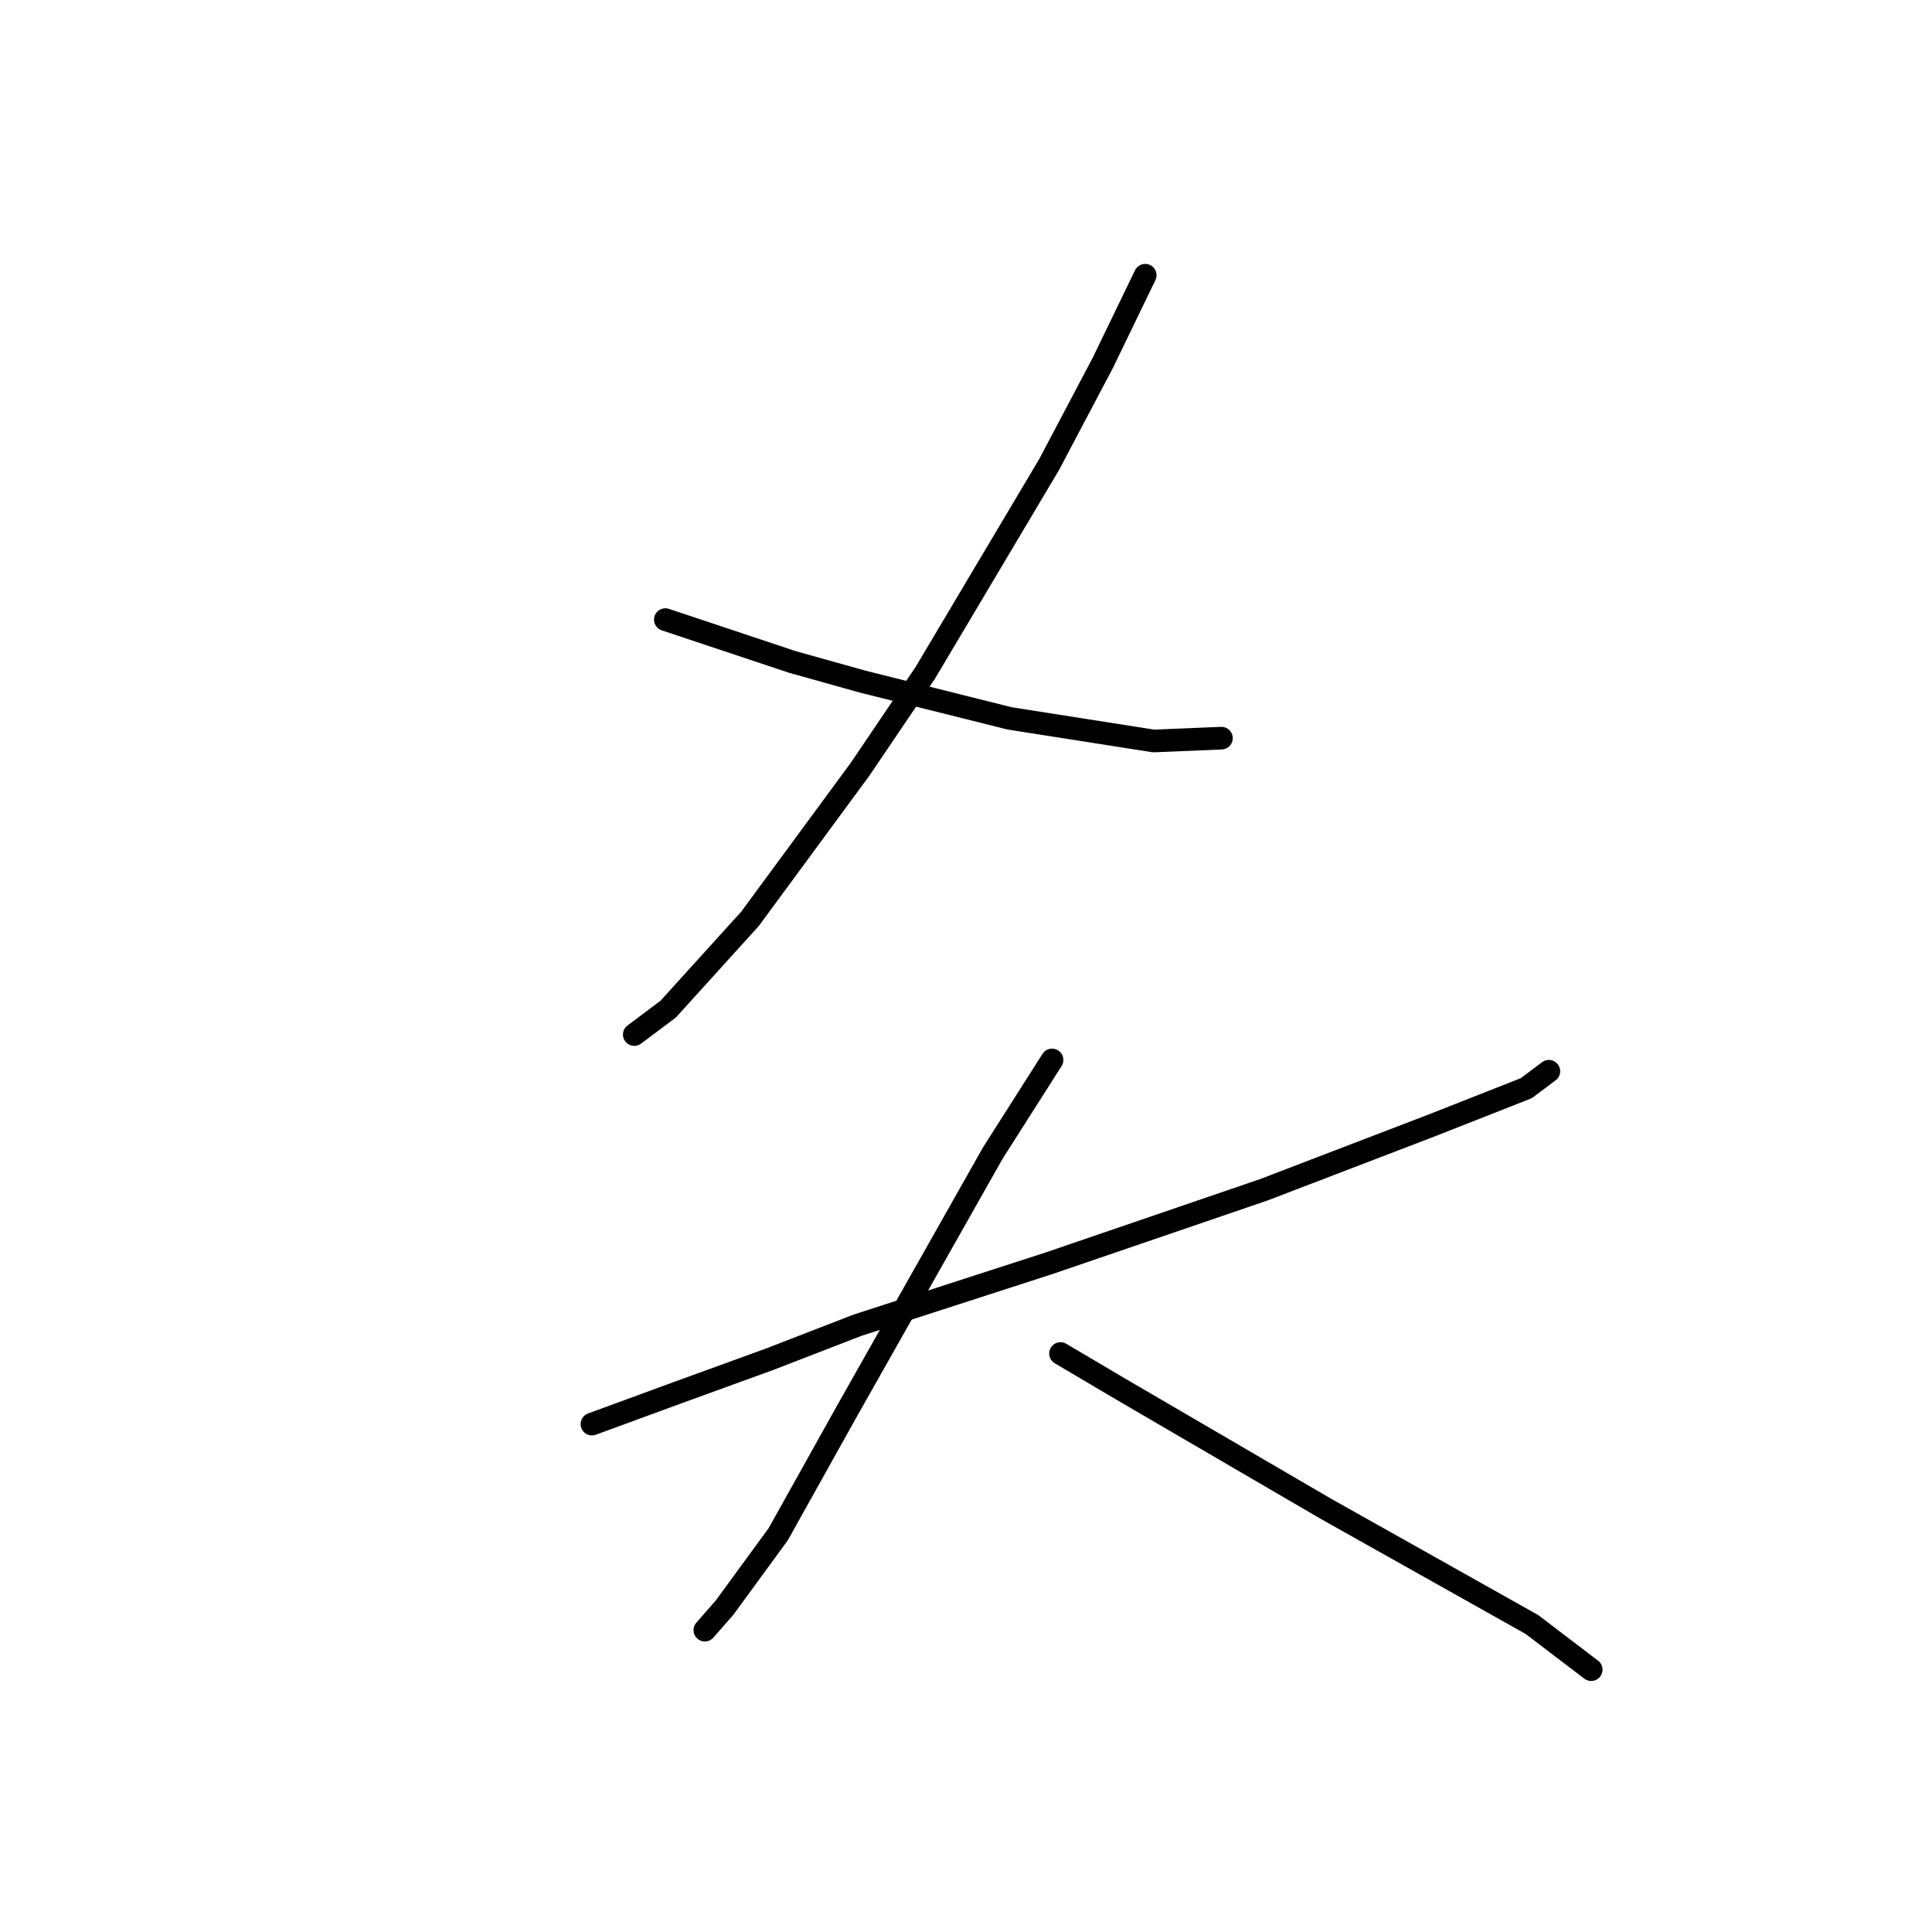 <?xml version="1.0" standalone="no"?>
    <svg width="256" height="256" xmlns="http://www.w3.org/2000/svg" version="1.1">
    <polyline stroke="black" stroke-width="3" stroke-linecap="round" fill="transparent" stroke-linejoin="round" points="151.746 36.469 146.135 48.064 139.029 61.529 122.572 89.207 113.969 101.924 99.382 121.748 88.535 133.717 84.046 137.083 84.046 137.083 " />
        <polyline stroke="black" stroke-width="3" stroke-linecap="round" fill="transparent" stroke-linejoin="round" points="88.161 82.101 96.015 84.719 104.992 87.711 114.343 90.329 133.792 95.192 152.868 98.184 161.845 97.81 161.845 97.81 " />
        <polyline stroke="black" stroke-width="3" stroke-linecap="round" fill="transparent" stroke-linejoin="round" points="78.436 188.699 89.657 184.585 102 180.097 113.595 175.608 139.029 167.38 167.455 157.655 189.897 149.052 202.24 144.19 205.232 141.946 205.232 141.946 " />
        <polyline stroke="black" stroke-width="3" stroke-linecap="round" fill="transparent" stroke-linejoin="round" points="139.403 140.449 131.548 152.792 112.099 187.203 103.122 203.287 96.015 213.011 93.397 216.004 93.397 216.004 " />
        <polyline stroke="black" stroke-width="3" stroke-linecap="round" fill="transparent" stroke-linejoin="round" points="140.525 179.349 148.754 184.211 157.73 189.447 166.707 194.684 175.684 199.92 202.988 215.256 210.843 221.24 210.843 221.24 " />
        </svg>